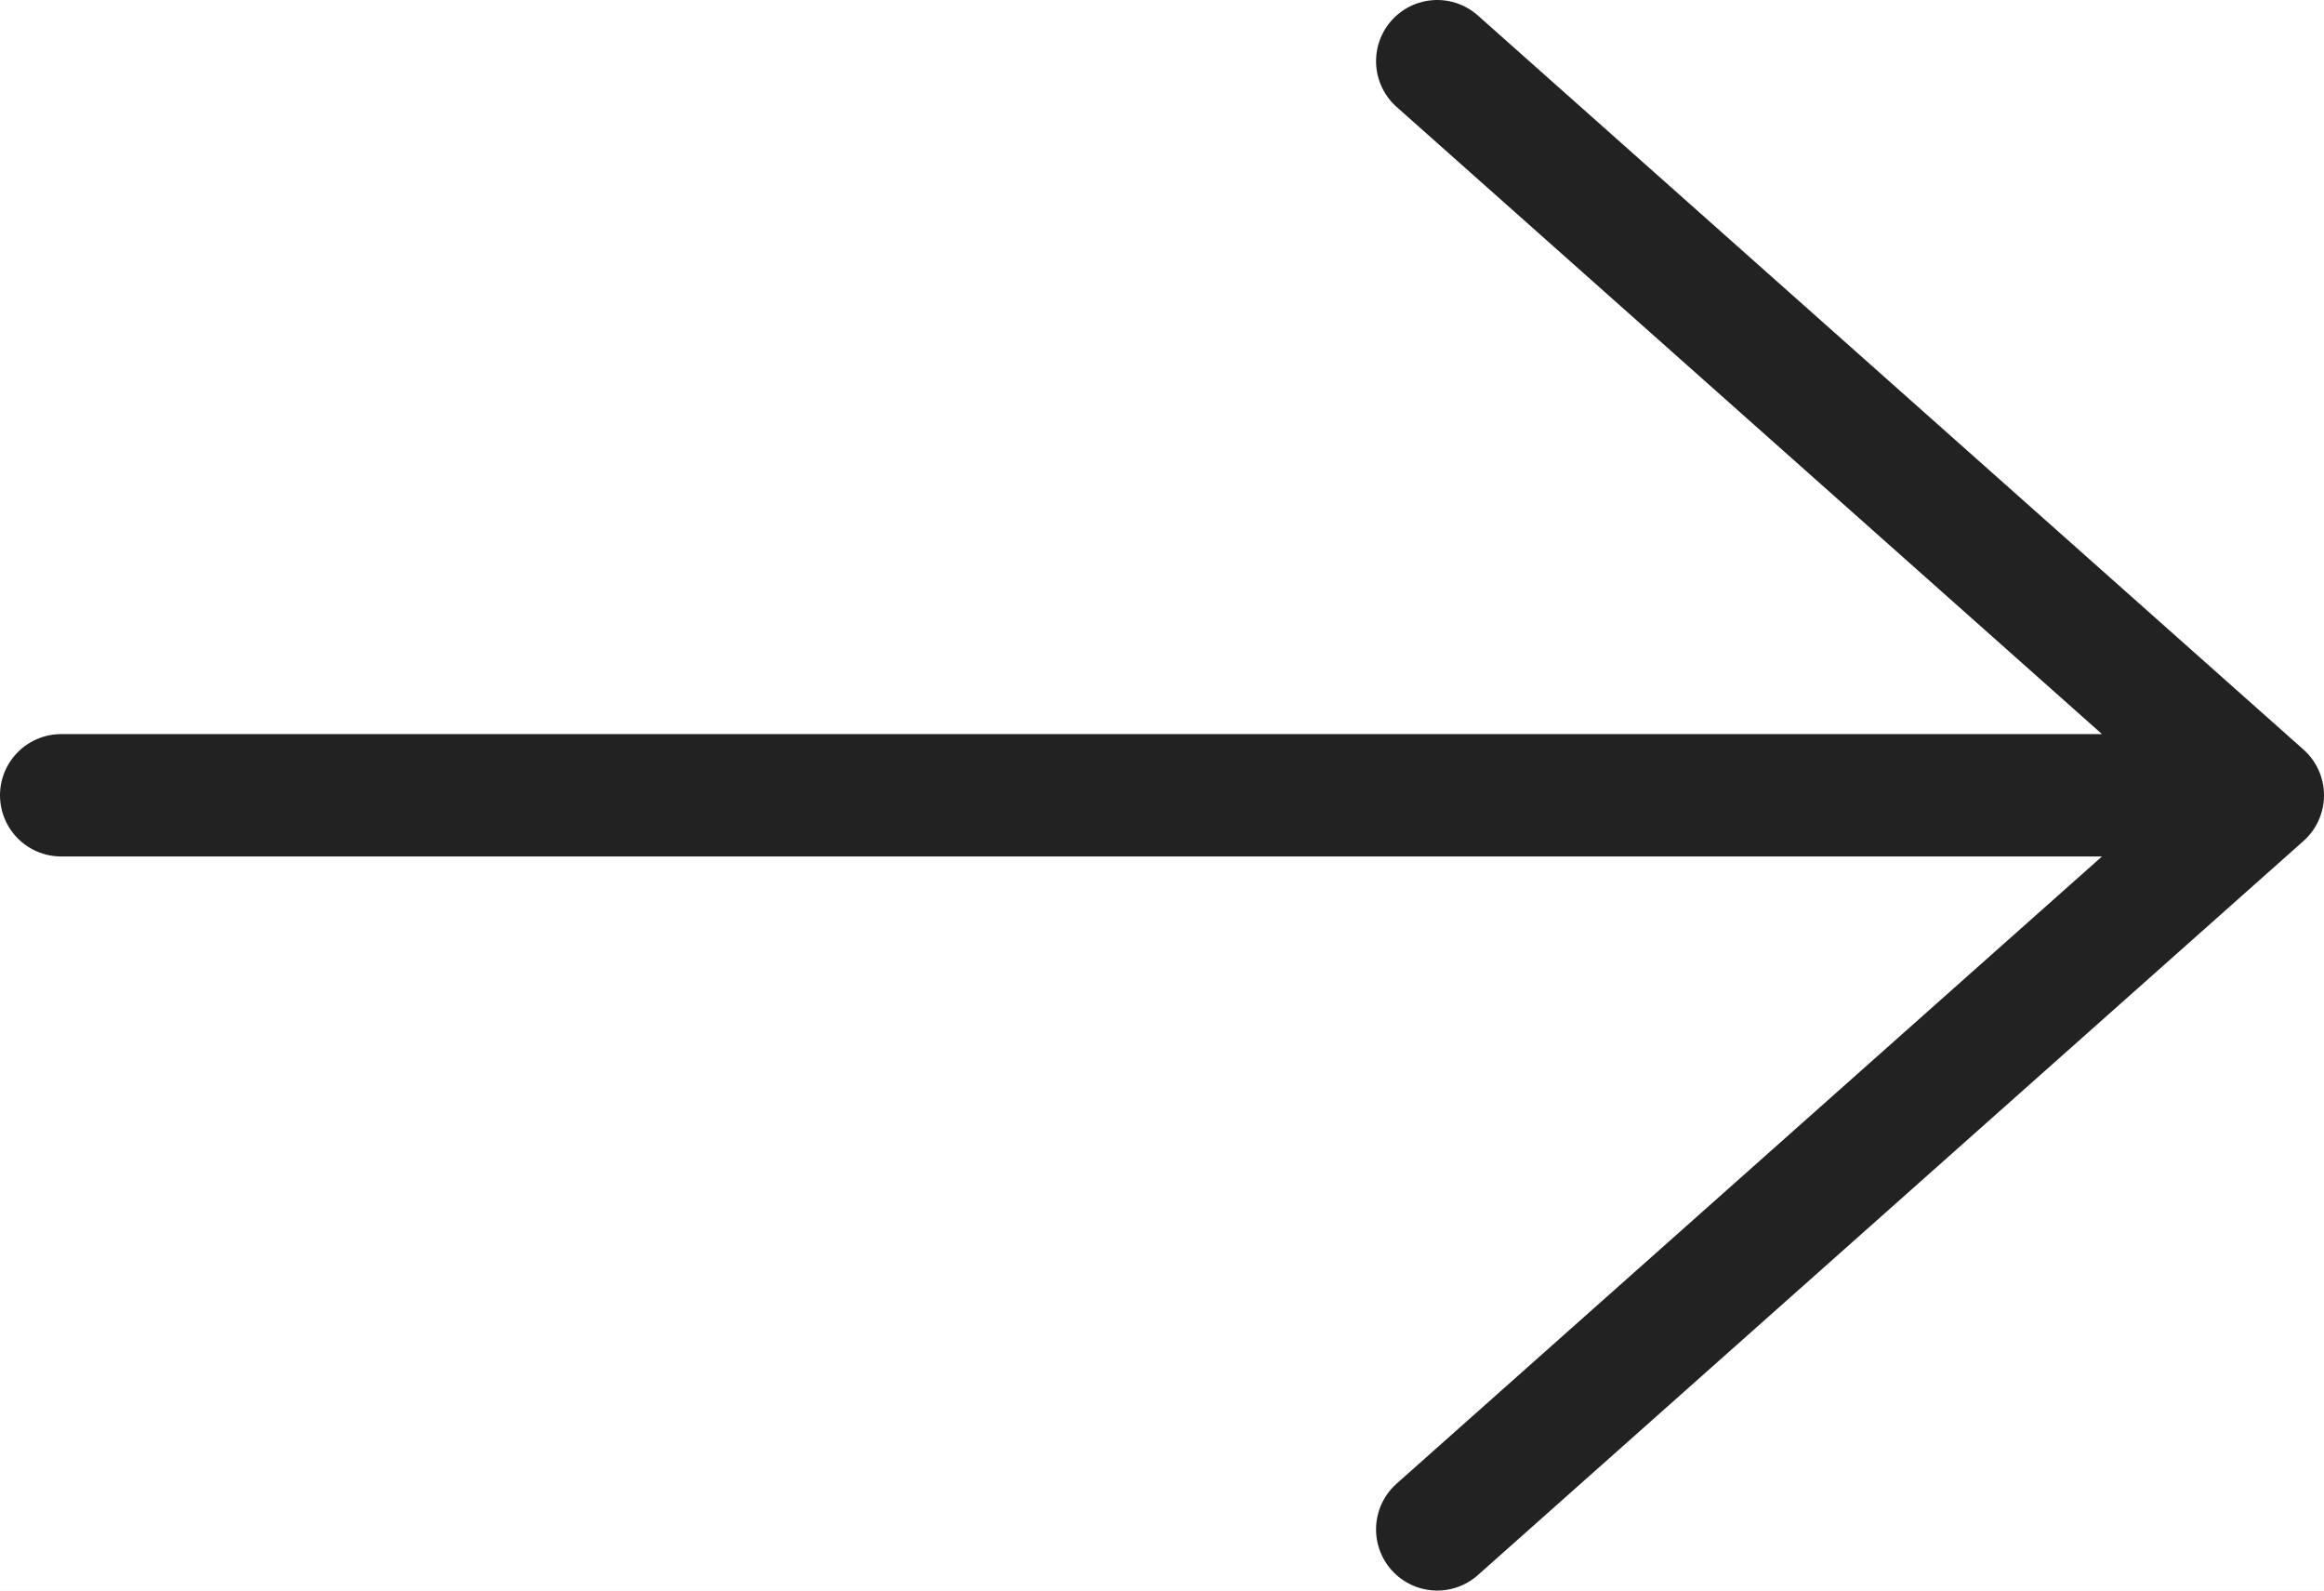 <svg width="38" height="26" viewBox="0 0 38 26" fill="none" xmlns="http://www.w3.org/2000/svg">
<rect width="38" height="26" fill="#F5F5F5"/>
<g id="Desktop home page" clip-path="url(#clip0_237_160)">
<rect width="1440" height="2176" transform="translate(-1303 -999)" fill="white"/>
<path id="Icon" d="M1 13H37M37 13L23.5 1M37 13L23.5 25" stroke="#222222" stroke-width="2" stroke-linecap="round" stroke-linejoin="round"/>
</g>
<defs>
<clipPath id="clip0_237_160">
<rect width="1440" height="2176" fill="white" transform="translate(-1303 -999)"/>
</clipPath>
</defs>
</svg>
